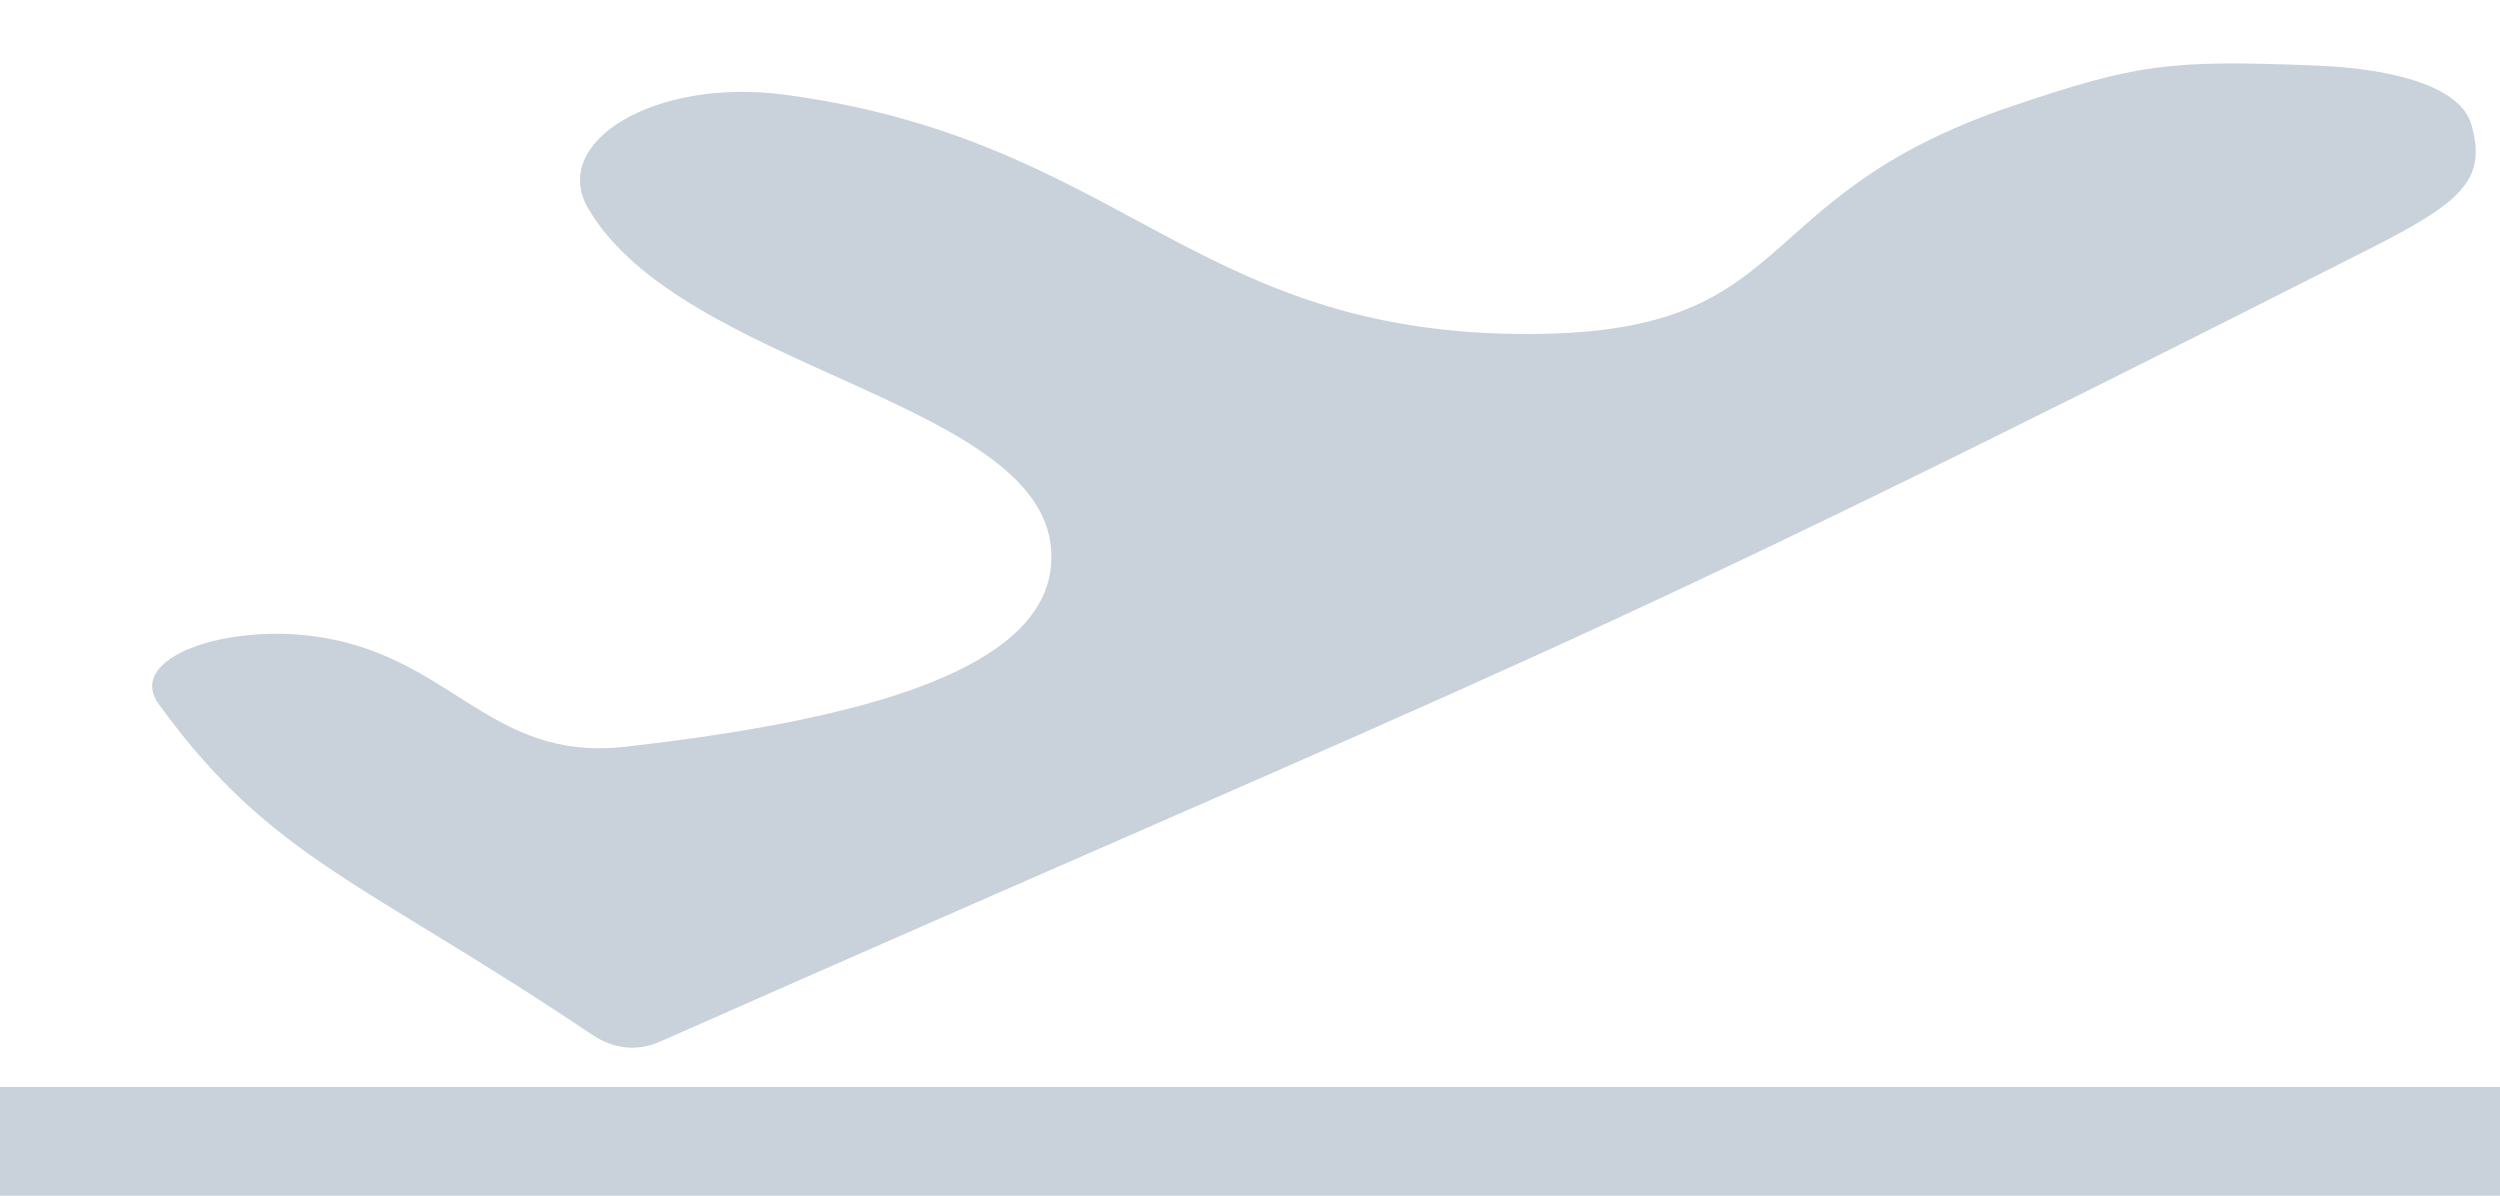 <?xml version="1.0" encoding="UTF-8"?>
<svg width="23px" height="11px" viewBox="0 0 23 11" version="1.1" xmlns="http://www.w3.org/2000/svg" xmlns:xlink="http://www.w3.org/1999/xlink">
    <!-- Generator: Sketch 40.3 (33839) - http://www.bohemiancoding.com/sketch -->
    <title>Иконка - Взлет</title>
    <desc>Created with Sketch.</desc>
    <defs></defs>
    <g id="Авиабилеты" stroke="none" stroke-width="1" fill="none" fill-rule="evenodd">
        <g id="Результаты-поиска---Авиабилеты---Подробнее" transform="translate(-512, -669)">
            <g id="Иконка---Взлет" transform="translate(512, 661)">
                <g>
                    <path d="M18.5,14.206 C16.079,13.11 15.654,14.452 13.752,12.646 C11.561,10.565 12.287,8.84 10.314,6.431 C9.548,5.496 8.43,5.266 8.274,5.958 C7.897,7.631 10.117,10.09 9.247,11.161 C8.552,12.017 6.89,11.105 5.146,9.813 C4.102,9.039 4.582,8.049 3.67,7.03 C3.146,6.444 2.336,6.1 2.274,6.602 C2.059,8.356 2.539,9.063 3.116,11.542 C3.169,11.77 3.308,11.939 3.534,12.017 C11.751,14.871 11.947,15.076 20.001,17.406 C20.917,17.671 21.234,17.683 21.473,17.206 C21.629,16.897 21.327,16.373 20.791,15.833 C19.84,14.873 19.599,14.703 18.5,14.206 Z" id="Path" fill="#C9D2DB" transform="translate(11.868, 11.572) rotate(-43) translate(-11.868, -11.572) "></path>
                    <path d="M0.5,18.5 L22.5,18.5" id="Line" stroke="#C9D2DB" stroke-linecap="square"></path>
                </g>
            </g>
        </g>
    </g>
</svg>
